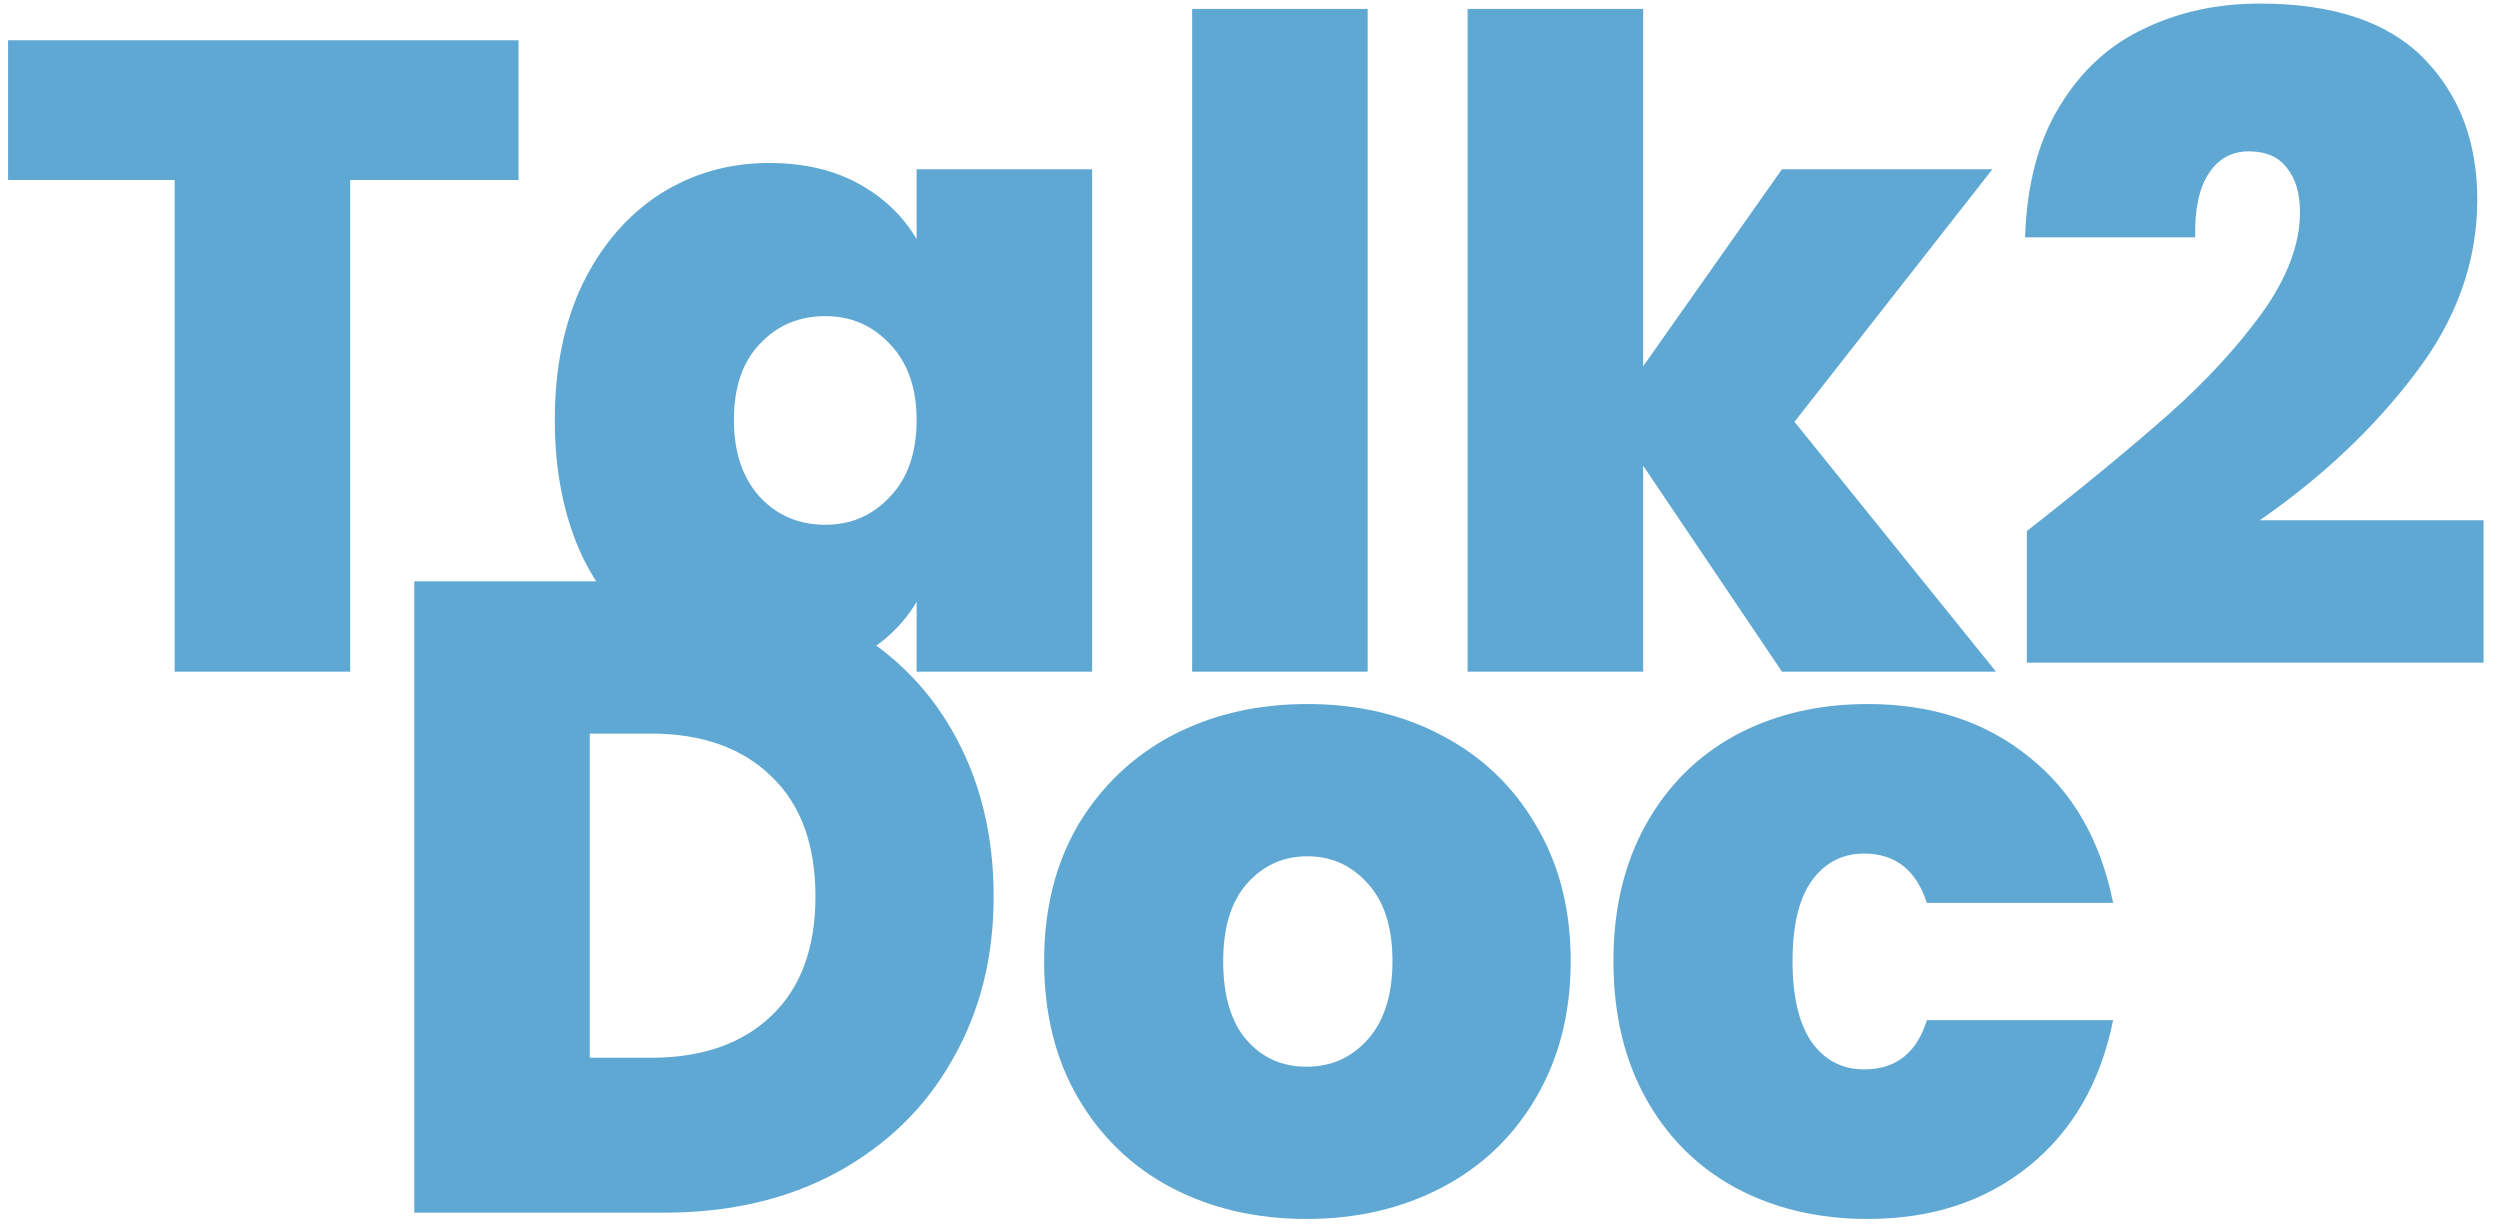 <svg width="134" height="66" viewBox="0 0 134 66" fill="none" xmlns="http://www.w3.org/2000/svg">
<path d="M27.793 2.16V9.648H18.769V36H9.361V9.648H0.433V2.16H27.793ZM29.738 22.512C29.738 19.728 30.234 17.296 31.226 15.216C32.25 13.136 33.626 11.536 35.354 10.416C37.114 9.296 39.066 8.736 41.21 8.736C43.066 8.736 44.666 9.104 46.01 9.84C47.354 10.576 48.394 11.568 49.13 12.816V9.072H58.538V36H49.13V32.256C48.394 33.504 47.338 34.496 45.962 35.232C44.618 35.968 43.034 36.336 41.21 36.336C39.066 36.336 37.114 35.776 35.354 34.656C33.626 33.536 32.25 31.936 31.226 29.856C30.234 27.744 29.738 25.296 29.738 22.512ZM49.13 22.512C49.13 20.784 48.65 19.424 47.69 18.432C46.762 17.44 45.61 16.944 44.234 16.944C42.826 16.944 41.658 17.44 40.73 18.432C39.802 19.392 39.338 20.752 39.338 22.512C39.338 24.24 39.802 25.616 40.73 26.64C41.658 27.632 42.826 28.128 44.234 28.128C45.61 28.128 46.762 27.632 47.69 26.64C48.65 25.648 49.13 24.272 49.13 22.512ZM73.307 0.48V36H63.899V0.48H73.307ZM95.513 36L88.073 24.96V36H78.665V0.48H88.073V19.632L95.513 9.072H106.793L96.185 22.608L106.985 36H95.513ZM108.639 28.464C111.743 26.032 114.287 23.936 116.271 22.176C118.255 20.416 119.919 18.608 121.263 16.752C122.607 14.864 123.279 13.072 123.279 11.376C123.279 10.352 123.039 9.552 122.559 8.976C122.111 8.4 121.439 8.112 120.543 8.112C119.615 8.112 118.895 8.512 118.383 9.312C117.871 10.08 117.631 11.216 117.663 12.72H108.543C108.639 9.872 109.263 7.52 110.415 5.664C111.567 3.776 113.071 2.4 114.927 1.536C116.783 0.64 118.847 0.192 121.119 0.192C125.055 0.192 127.983 1.168 129.903 3.12C131.823 5.072 132.783 7.6 132.783 10.704C132.783 14.032 131.663 17.152 129.423 20.064C127.215 22.976 124.447 25.584 121.119 27.888H133.119V35.52H108.639V28.464ZM35.596 31.16C39.148 31.16 42.252 31.88 44.908 33.32C47.596 34.728 49.66 36.712 51.1 39.272C52.54 41.832 53.26 44.76 53.26 48.056C53.26 51.32 52.524 54.232 51.052 56.792C49.612 59.352 47.548 61.368 44.86 62.84C42.204 64.28 39.116 65 35.596 65H22.204V31.16H35.596ZM34.876 56.696C37.628 56.696 39.788 55.944 41.356 54.44C42.924 52.936 43.708 50.808 43.708 48.056C43.708 45.272 42.924 43.128 41.356 41.624C39.788 40.088 37.628 39.32 34.876 39.32H31.612V56.696H34.876ZM70.028 65.336C67.341 65.336 64.924 64.776 62.781 63.656C60.669 62.536 59.005 60.936 57.788 58.856C56.572 56.776 55.965 54.328 55.965 51.512C55.965 48.728 56.572 46.296 57.788 44.216C59.036 42.136 60.717 40.536 62.828 39.416C64.972 38.296 67.388 37.736 70.076 37.736C72.764 37.736 75.165 38.296 77.276 39.416C79.421 40.536 81.1 42.136 82.317 44.216C83.564 46.296 84.189 48.728 84.189 51.512C84.189 54.296 83.564 56.744 82.317 58.856C81.1 60.936 79.421 62.536 77.276 63.656C75.132 64.776 72.716 65.336 70.028 65.336ZM70.028 57.176C71.341 57.176 72.428 56.696 73.293 55.736C74.189 54.744 74.636 53.336 74.636 51.512C74.636 49.688 74.189 48.296 73.293 47.336C72.428 46.376 71.356 45.896 70.076 45.896C68.796 45.896 67.725 46.376 66.861 47.336C65.996 48.296 65.564 49.688 65.564 51.512C65.564 53.368 65.981 54.776 66.812 55.736C67.644 56.696 68.716 57.176 70.028 57.176ZM86.48 51.512C86.48 48.728 87.056 46.296 88.208 44.216C89.36 42.136 90.96 40.536 93.008 39.416C95.088 38.296 97.456 37.736 100.112 37.736C103.536 37.736 106.416 38.68 108.752 40.568C111.088 42.424 112.592 45.032 113.264 48.392H103.28C102.704 46.632 101.584 45.752 99.92 45.752C98.736 45.752 97.792 46.248 97.088 47.24C96.416 48.2 96.08 49.624 96.08 51.512C96.08 53.4 96.416 54.84 97.088 55.832C97.792 56.824 98.736 57.32 99.92 57.32C101.616 57.32 102.736 56.44 103.28 54.68H113.264C112.592 58.008 111.088 60.616 108.752 62.504C106.416 64.392 103.536 65.336 100.112 65.336C97.456 65.336 95.088 64.776 93.008 63.656C90.96 62.536 89.36 60.936 88.208 58.856C87.056 56.776 86.48 54.328 86.48 51.512Z" fill="#5FA8D3"/>
</svg>
